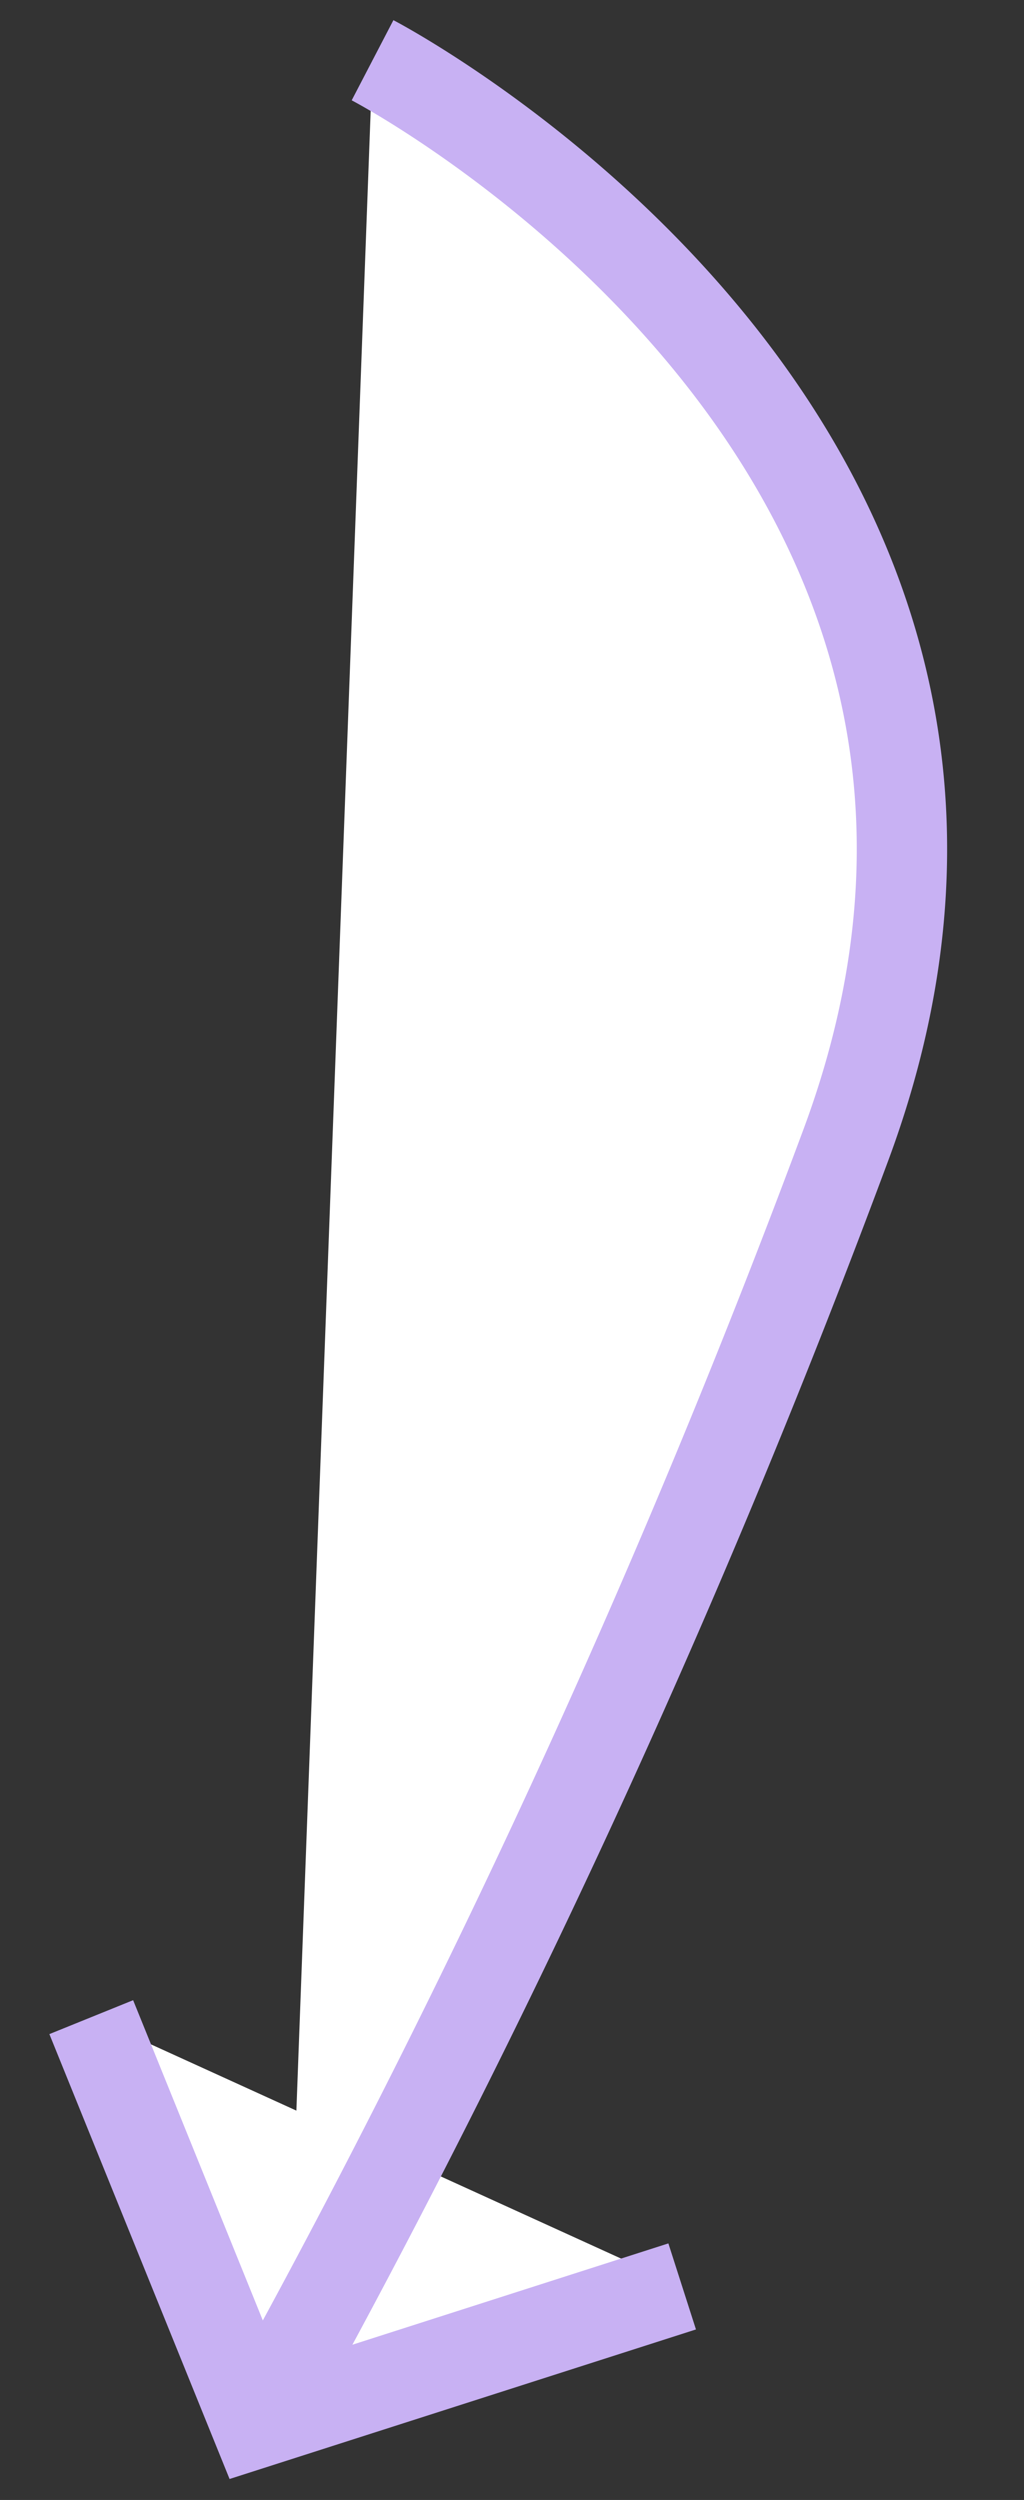 <svg id="Layer_1" data-name="Layer 1" xmlns="http://www.w3.org/2000/svg" width="34" height="83" viewBox="0 0 34 83"><rect x="0" y="0" width="34" height="83" fill="#333333" stroke="none"/><defs><style>.cls-1{fill:#fff;stroke:#c8b1f3;stroke-miterlimit:10;stroke-width:3px;}</style></defs><polyline class="cls-1" points="22.65 75.91 8.49 80.45 3.03 66.97"/><path class="cls-1" d="M12.37,2S36.74,14.68,28.09,38A310.18,310.18,0,0,1,9.52,78.72"/></svg>